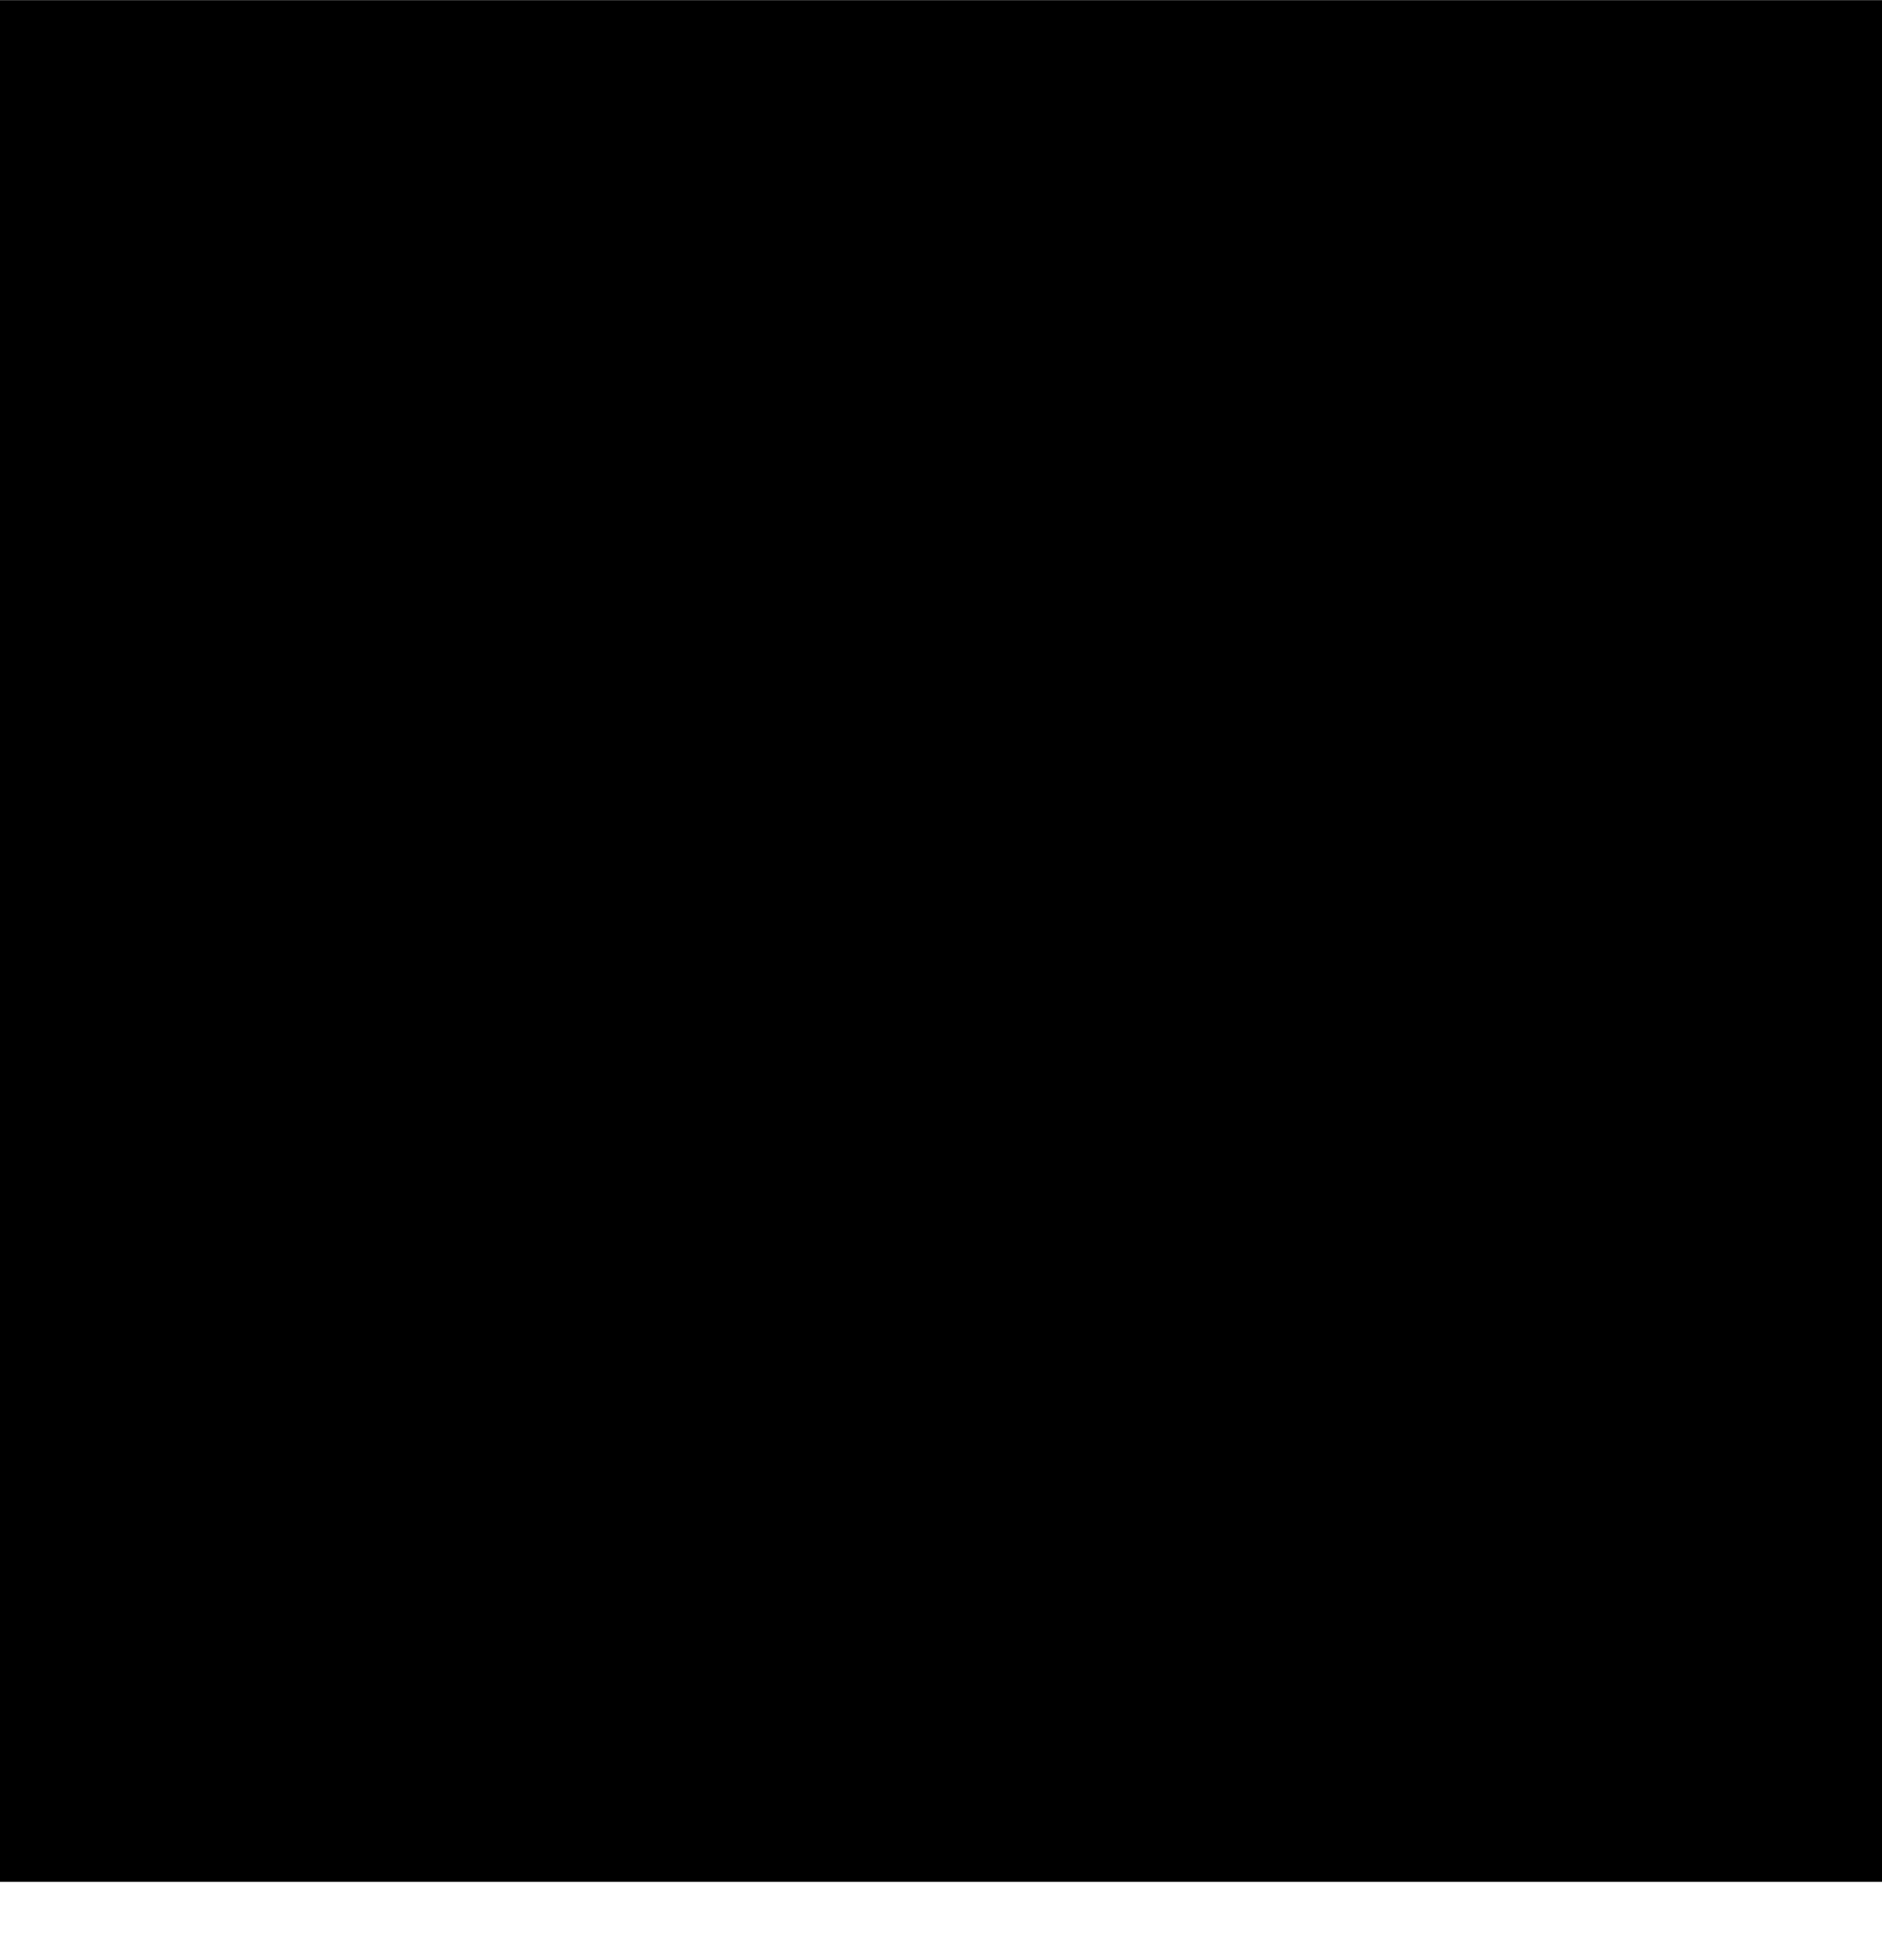 <svg width="24" height="25" viewBox="0 0 24 25" fill="none" xmlns="http://www.w3.org/2000/svg"><path fill="currentColor" d="M0 .002h24v24H0z"/><path d="M3.63 6.622c.375-.372.872-.62 1.37-.62h14c.5 0 1 .25 1.375.625M3.63 6.622C3.252 6.997 3 7.5 3 8.002v8c0 .502.252 1.005.63 1.38m0-10.76 5.38 5.38m11.365-5.375c.375.375.625.875.625 1.375v8c0 1-1 2-2 2H5c-.498 0-.995-.248-1.37-.62M20.375 6.627 15 12.002m-5.99 0 1 1c1 1 2.99 1 3.99 0l1-1m-5.99 0-5.38 5.38M15 12.002l5.38 5.38" stroke="currentColor" stroke-width="1.5" stroke-linejoin="round"/></svg>